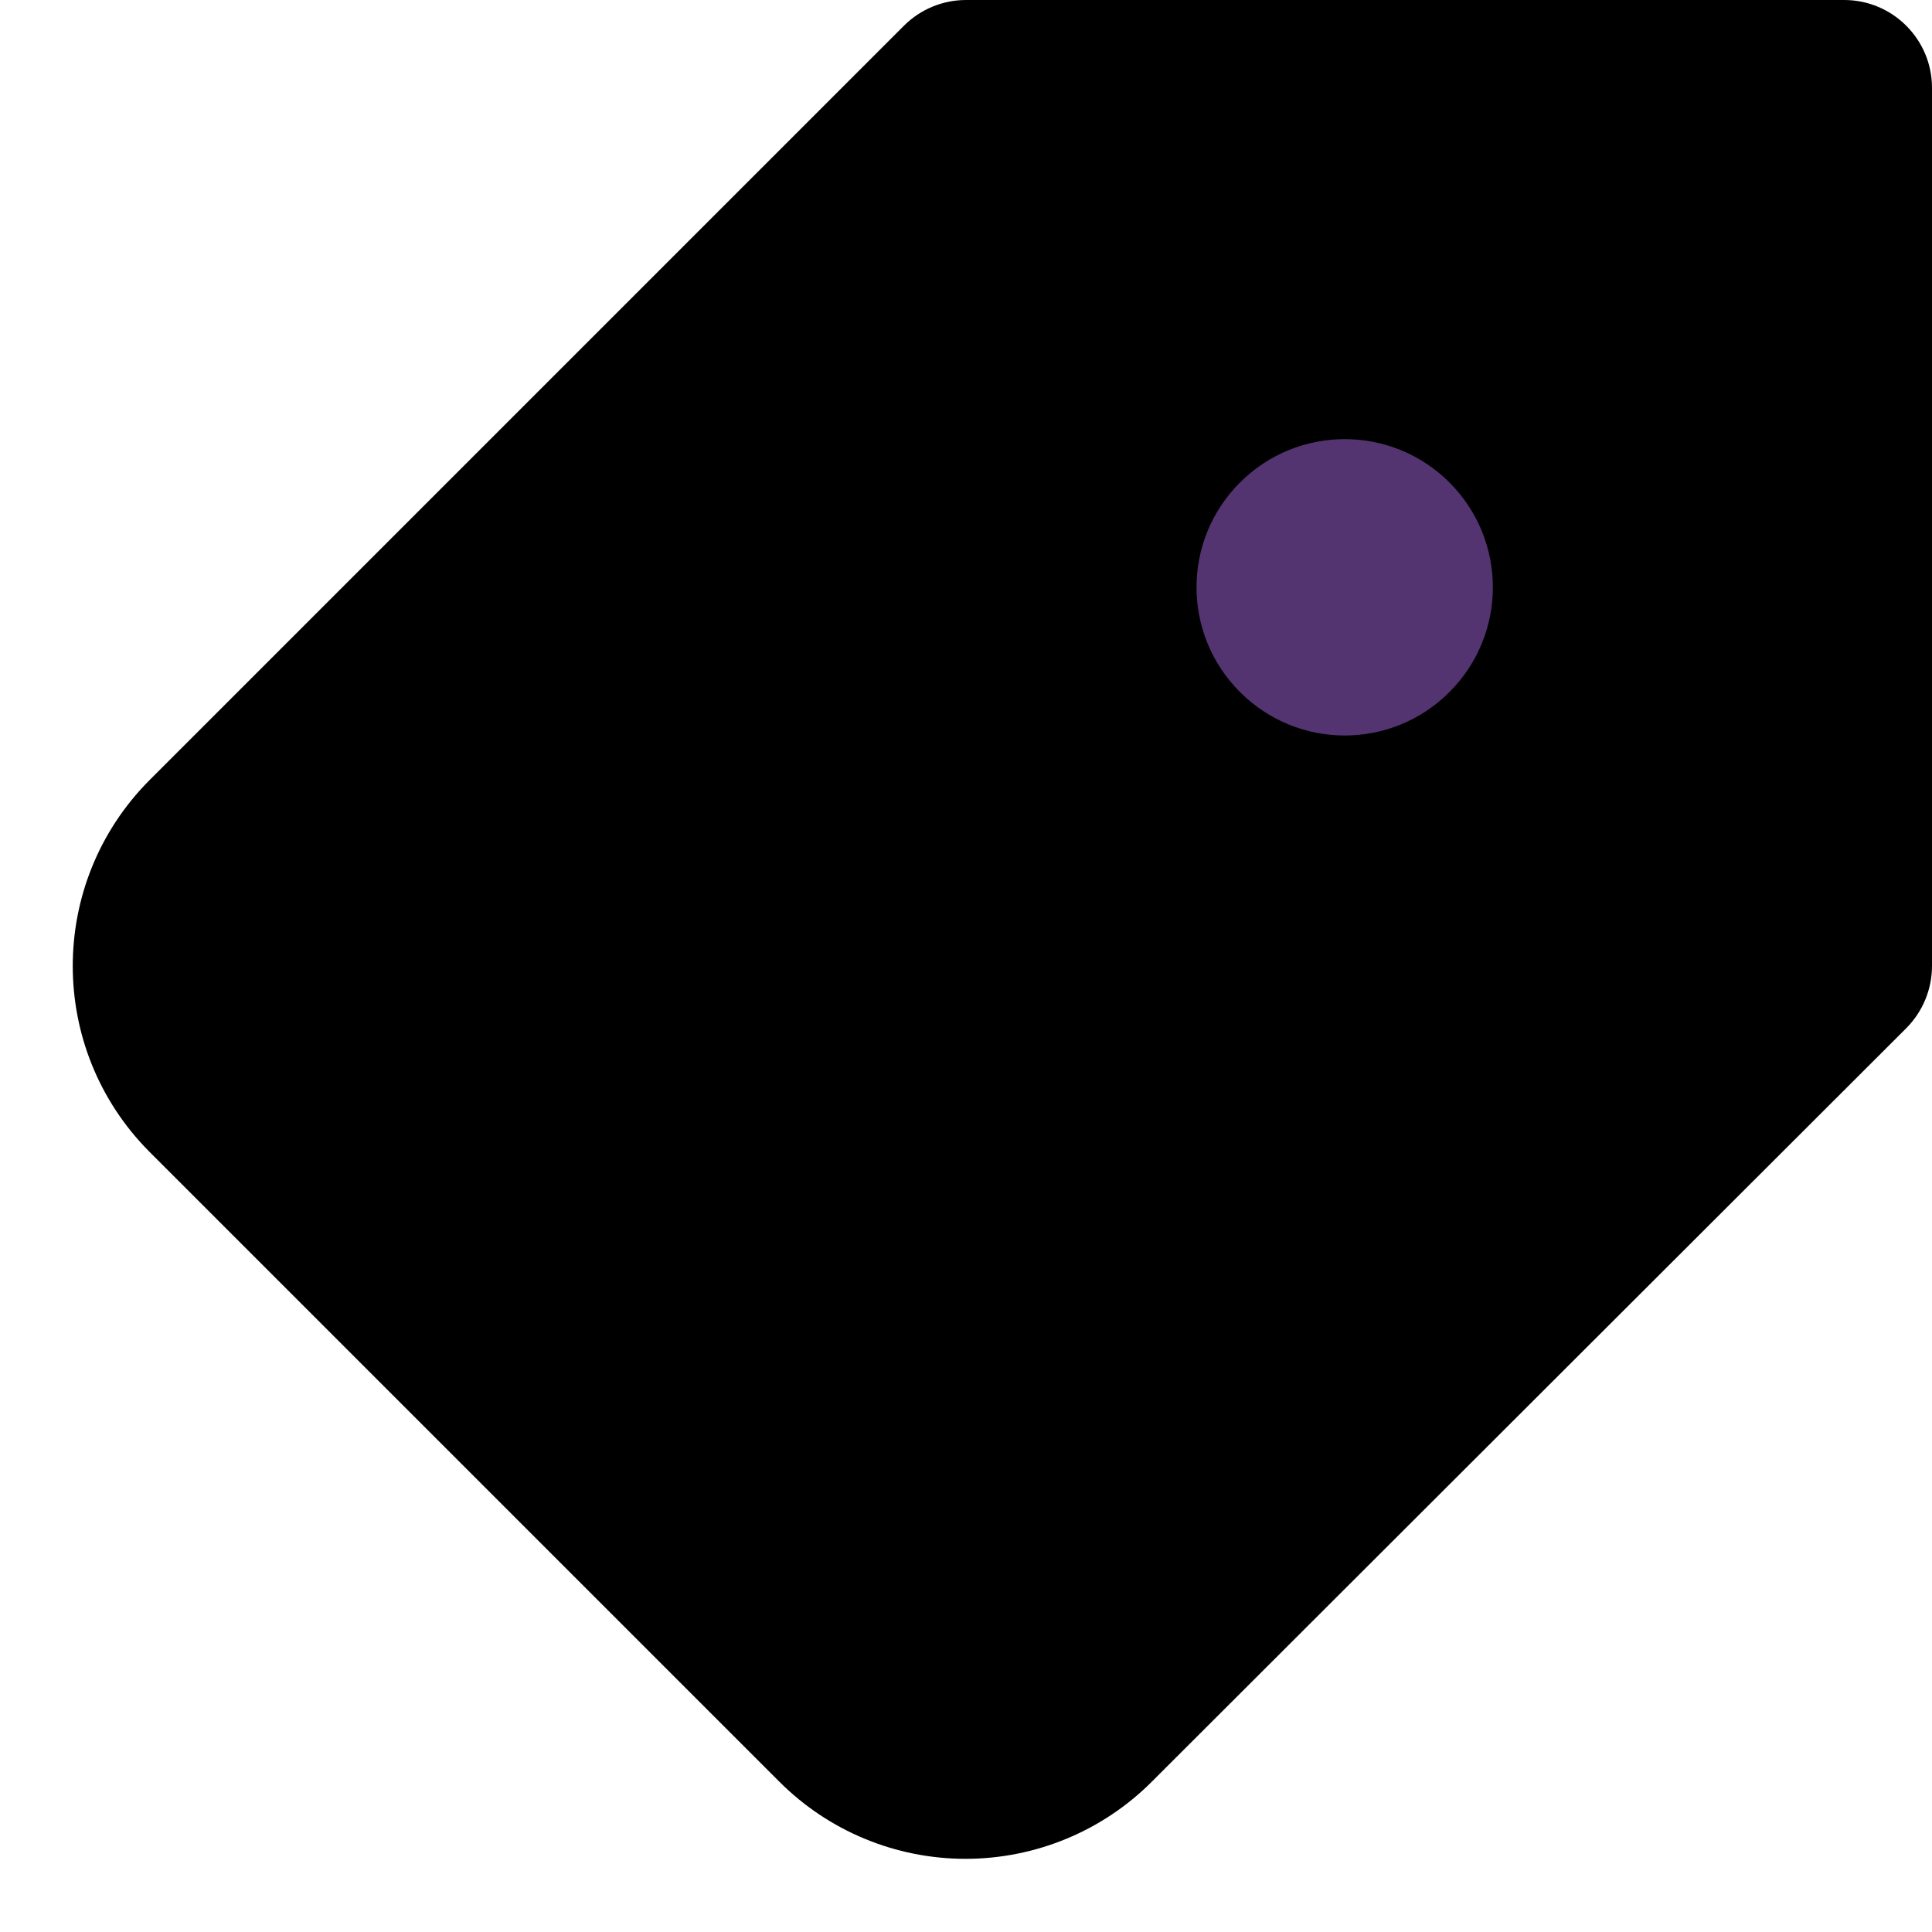 <svg class="svg-icon" width="16px" height="16px" viewBox="0 0 16 16" version="1.1" xmlns="http://www.w3.org/2000/svg">
    <g stroke="none" stroke-width="1" fill-rule="evenodd" transform="translate(8, 8) scale(-1, 1) translate(-8, -8) ">
        <path d="M14.763,9.538 L9.547,14.754 C9.138,15.164 8.583,15.394 8.004,15.394 C7.425,15.394 6.869,15.164 6.461,14.755 L0.213,8.515 C0.077,8.378 0,8.193 0,8 L0,0.727 C0,0.326 0.326,0 0.727,0 L8,0 C8.193,0 8.378,0.077 8.514,0.213 L14.763,6.462 C15.609,7.313 15.609,8.687 14.763,9.538 Z"></path>
        <path d="M3.996,5.731 C3.517,5.252 3.517,4.475 3.996,3.996 C4.475,3.517 5.252,3.517 5.731,3.996 C6.211,4.475 6.211,5.252 5.731,5.731 C5.252,6.211 4.475,6.211 3.996,5.731 Z" fill="#543371"></path>
    </g>
</svg>